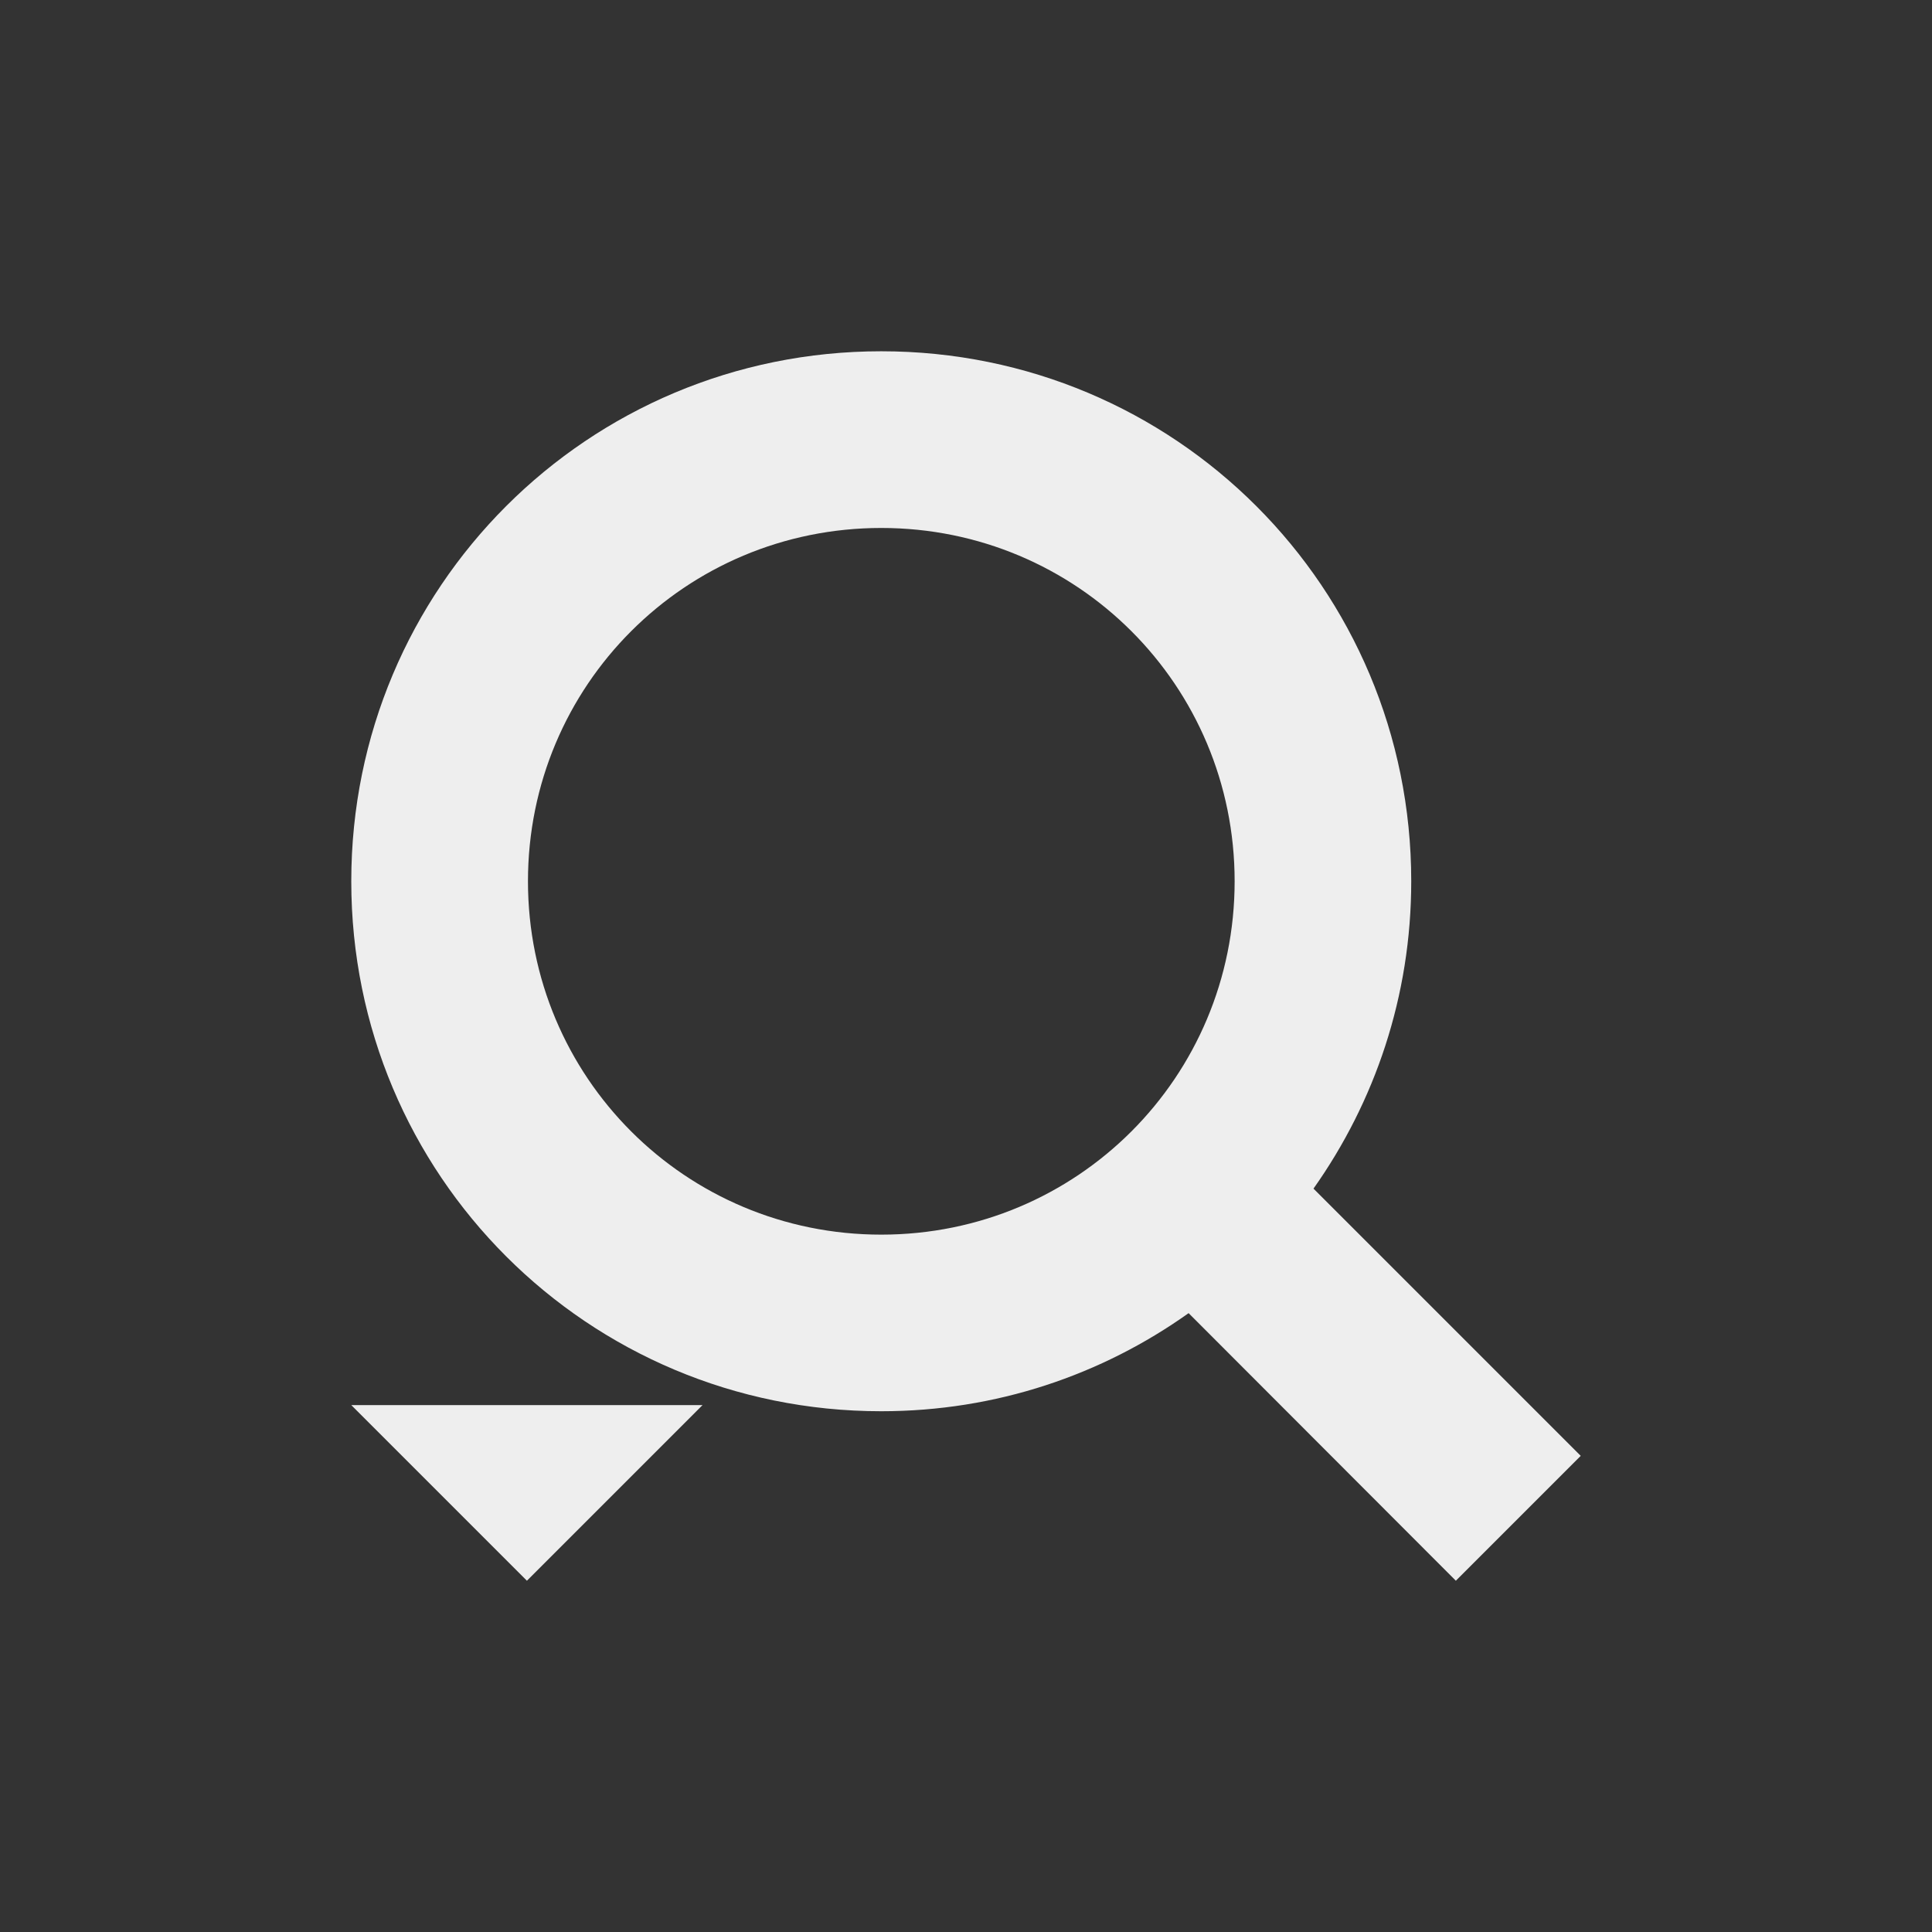
<svg xmlns="http://www.w3.org/2000/svg" xmlns:xlink="http://www.w3.org/1999/xlink" width="22px" height="22px" viewBox="0 0 22 22" version="1.1">
<rect x="0" y="0" width="22" height="22" fill="#333333" stroke="none"/>
<g id="surface1">
<defs>
  <style id="current-color-scheme" type="text/css">
   .ColorScheme-Text { color:#eeeeee; } .ColorScheme-Highlight { color:#424242; }
  </style>
 </defs>
<path style="fill:currentColor" class="ColorScheme-Text" d="M 10.035 4 C 6.691 4 4 6.691 4 10.035 C 4 13.379 6.691 16.07 10.035 16.07 C 11.344 16.07 12.547 15.656 13.535 14.953 L 16.578 18 L 18 16.578 L 14.957 13.535 C 15.656 12.547 16.07 11.344 16.07 10.035 C 16.07 6.691 13.379 4 10.035 4 Z M 10.035 6.012 C 12.266 6.012 14.059 7.805 14.059 10.035 C 14.059 12.266 12.266 14.059 10.035 14.059 C 7.805 14.059 6.012 12.266 6.012 10.035 C 6.012 7.805 7.805 6.012 10.035 6.012 Z M 4 16 L 6 18 L 8 16 Z M 4 16 "/>
</g>
</svg>
